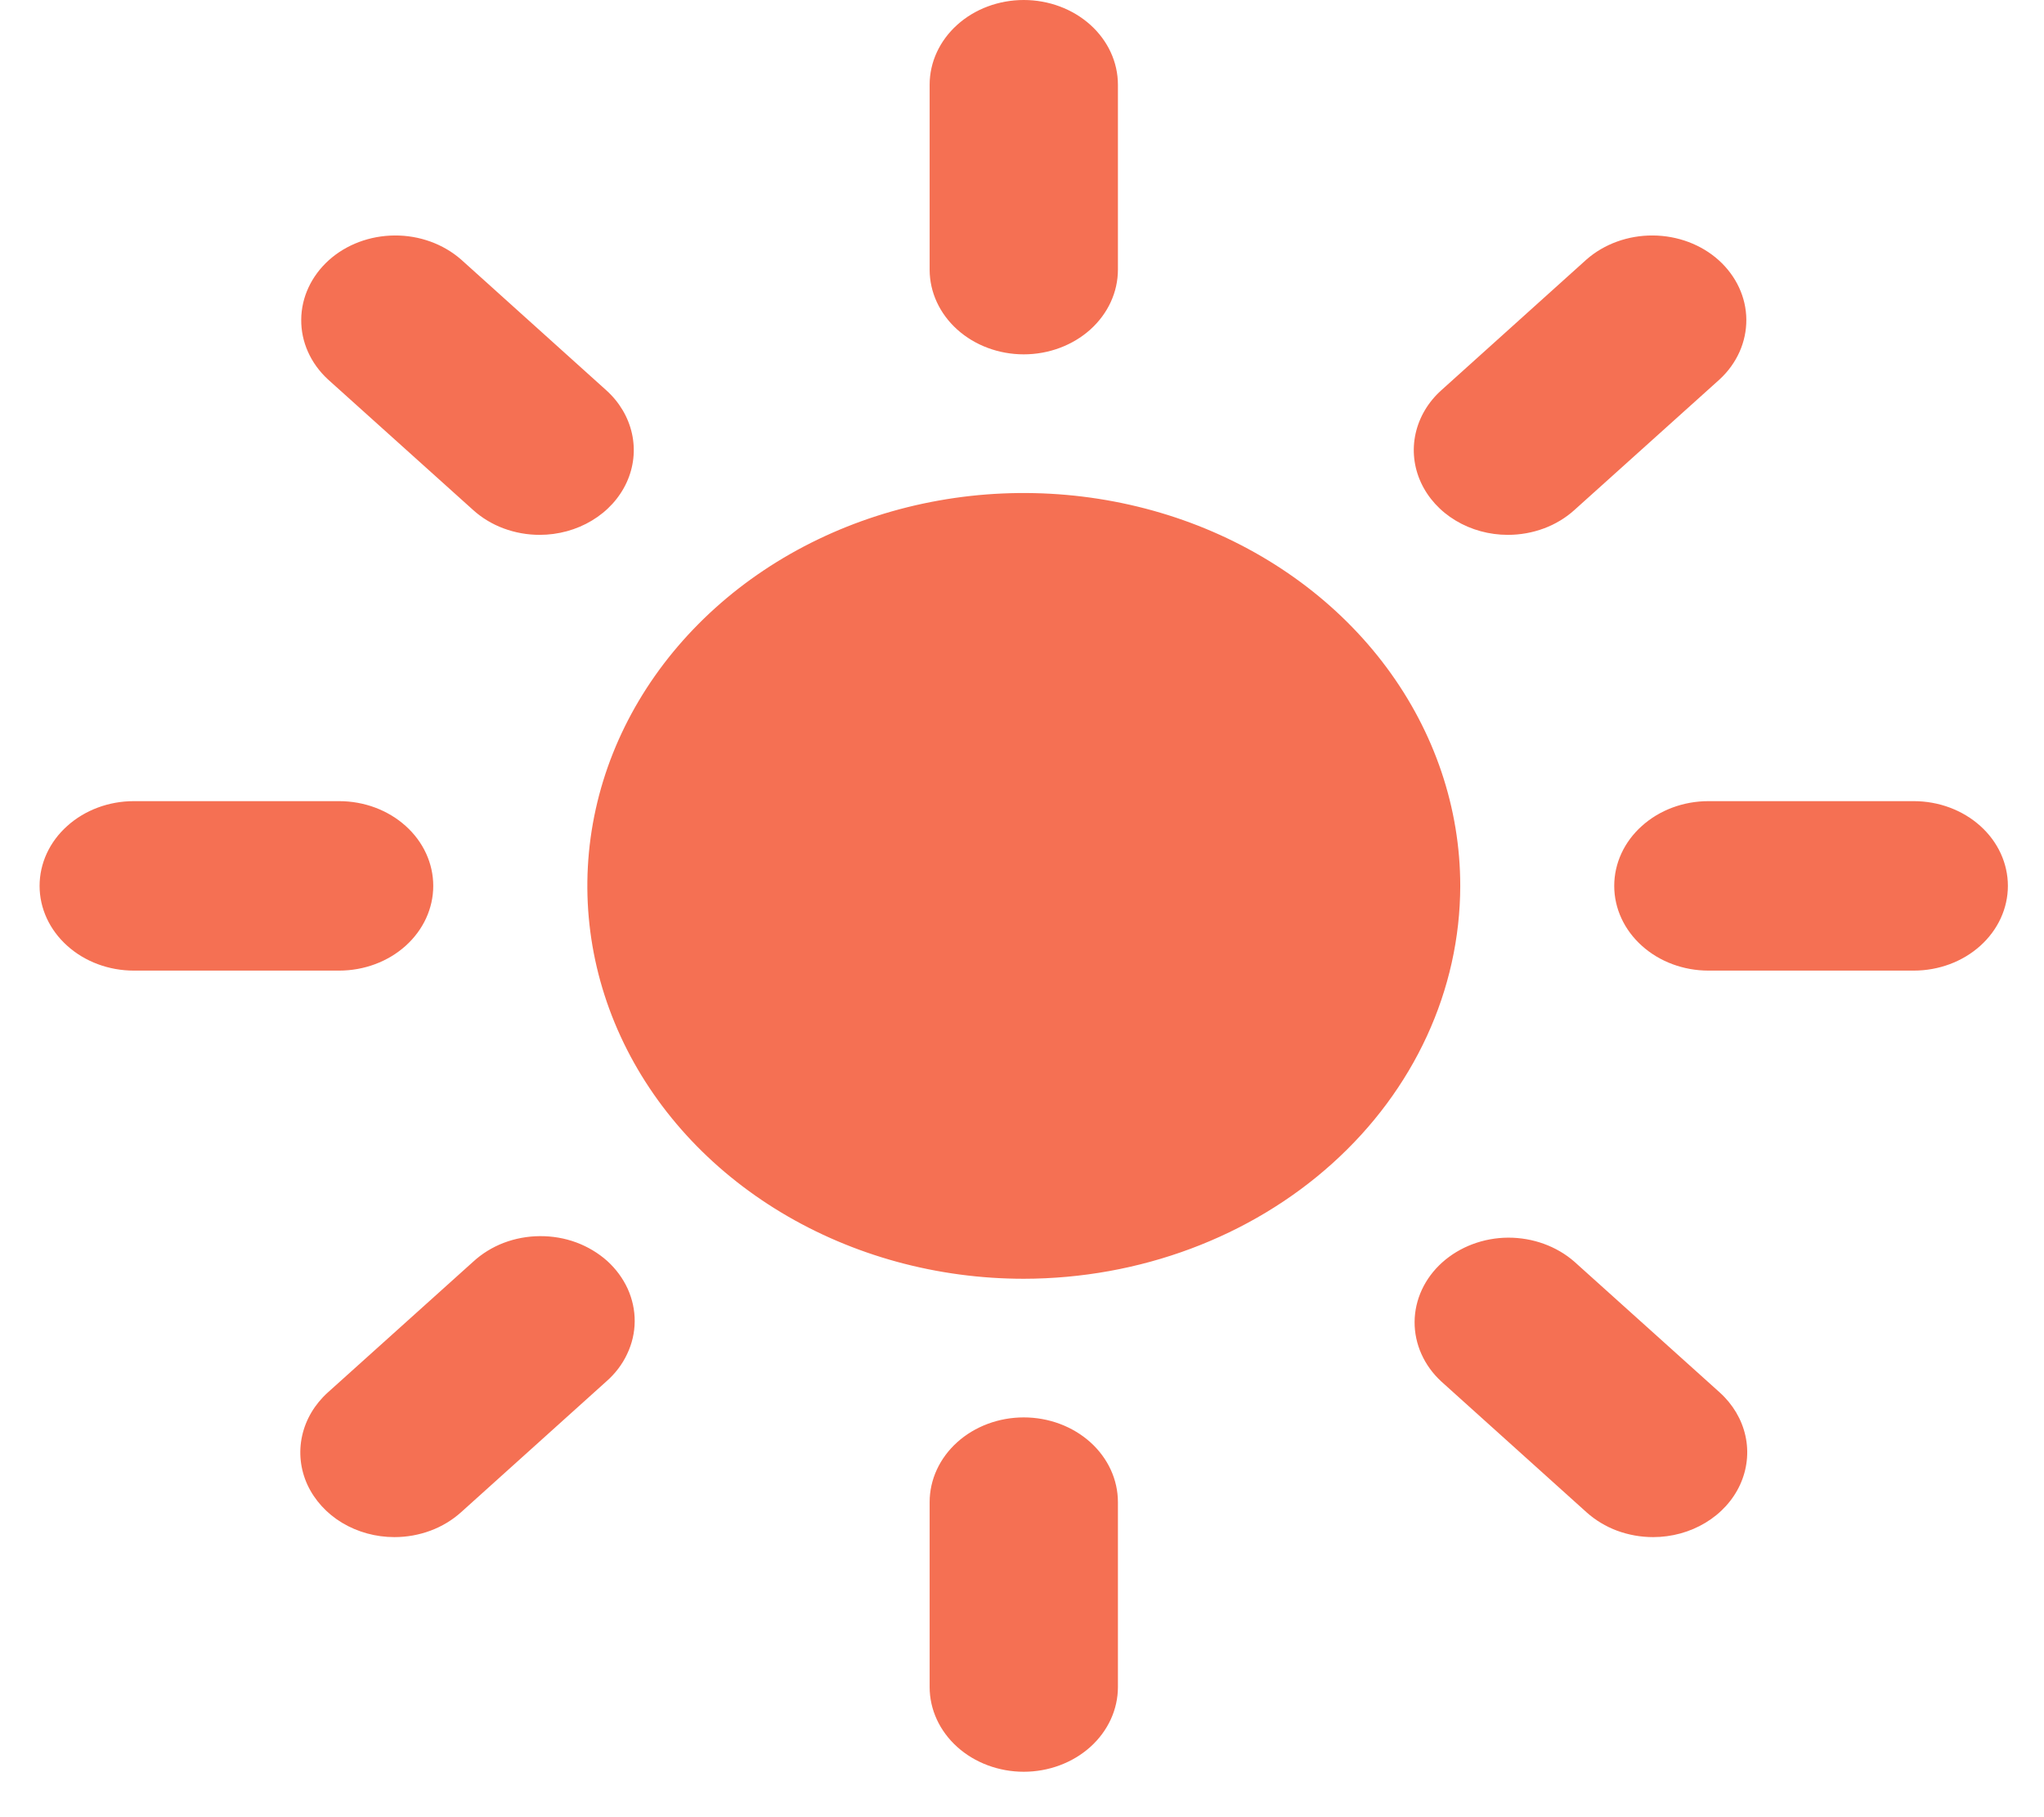 <svg width="27" height="24" viewBox="0 0 27 24" fill="none" xmlns="http://www.w3.org/2000/svg">
<path d="M13.523 4.68C13.194 4.68 12.877 4.562 12.644 4.352C12.411 4.142 12.28 3.858 12.28 3.561V1.119C12.28 0.822 12.411 0.538 12.644 0.328C12.877 0.118 13.194 0 13.523 0C13.853 0 14.169 0.118 14.403 0.328C14.636 0.538 14.767 0.822 14.767 1.119V3.561C14.767 3.858 14.636 4.142 14.403 4.352C14.169 4.562 13.853 4.68 13.523 4.68ZM13.523 23.4C13.194 23.4 12.877 23.282 12.644 23.072C12.411 22.862 12.28 22.578 12.28 22.281V19.839C12.28 19.542 12.411 19.258 12.644 19.048C12.877 18.838 13.194 18.72 13.523 18.72C13.853 18.72 14.169 18.838 14.403 19.048C14.636 19.258 14.767 19.542 14.767 19.839V22.281C14.767 22.578 14.636 22.862 14.403 23.072C14.169 23.282 13.853 23.4 13.523 23.4ZM19.918 7.064C19.672 7.064 19.432 6.998 19.228 6.875C19.023 6.752 18.864 6.577 18.77 6.373C18.676 6.169 18.651 5.944 18.699 5.727C18.747 5.51 18.865 5.31 19.039 5.154L20.957 3.427C21.191 3.222 21.506 3.108 21.833 3.11C22.16 3.112 22.473 3.229 22.704 3.437C22.935 3.646 23.066 3.927 23.068 4.221C23.07 4.516 22.944 4.799 22.716 5.01L20.797 6.736C20.682 6.84 20.545 6.923 20.394 6.979C20.243 7.035 20.082 7.064 19.918 7.064ZM5.21 20.301C4.964 20.301 4.724 20.235 4.519 20.112C4.315 19.989 4.156 19.814 4.061 19.61C3.967 19.405 3.943 19.18 3.991 18.963C4.039 18.746 4.157 18.547 4.331 18.39L6.25 16.664C6.365 16.558 6.502 16.473 6.653 16.415C6.805 16.357 6.968 16.327 7.132 16.326C7.297 16.325 7.46 16.353 7.612 16.409C7.765 16.466 7.903 16.549 8.02 16.653C8.136 16.758 8.228 16.883 8.291 17.02C8.353 17.157 8.385 17.304 8.384 17.452C8.383 17.6 8.349 17.747 8.284 17.883C8.22 18.02 8.126 18.143 8.008 18.246L6.09 19.973C5.974 20.077 5.837 20.16 5.686 20.216C5.535 20.272 5.374 20.301 5.21 20.301ZM25.28 12.819H22.567C22.237 12.819 21.921 12.701 21.688 12.491C21.454 12.281 21.323 11.997 21.323 11.7C21.323 11.403 21.454 11.118 21.688 10.909C21.921 10.699 22.237 10.581 22.567 10.581H25.28C25.61 10.581 25.926 10.699 26.159 10.909C26.392 11.118 26.523 11.403 26.523 11.7C26.523 11.997 26.392 12.281 26.159 12.491C25.926 12.701 25.61 12.819 25.28 12.819ZM4.48 12.819H1.767C1.437 12.819 1.121 12.701 0.888 12.491C0.654 12.281 0.523 11.997 0.523 11.7C0.523 11.403 0.654 11.118 0.888 10.909C1.121 10.699 1.437 10.581 1.767 10.581H4.48C4.81 10.581 5.126 10.699 5.359 10.909C5.592 11.118 5.723 11.403 5.723 11.7C5.723 11.997 5.592 12.281 5.359 12.491C5.126 12.701 4.81 12.819 4.48 12.819ZM21.837 20.301C21.673 20.301 21.512 20.272 21.36 20.216C21.21 20.16 21.073 20.077 20.957 19.973L19.039 18.246C18.811 18.036 18.684 17.752 18.686 17.458C18.688 17.164 18.819 16.882 19.05 16.674C19.282 16.466 19.595 16.348 19.921 16.346C20.248 16.345 20.563 16.459 20.797 16.664L22.716 18.39C22.89 18.547 23.008 18.746 23.056 18.963C23.104 19.18 23.079 19.405 22.985 19.61C22.891 19.814 22.732 19.989 22.527 20.112C22.323 20.235 22.083 20.301 21.837 20.301ZM7.129 7.064C6.965 7.064 6.804 7.035 6.653 6.979C6.502 6.923 6.365 6.84 6.25 6.736L4.331 5.01C4.103 4.799 3.976 4.516 3.979 4.221C3.981 3.927 4.112 3.646 4.343 3.437C4.574 3.229 4.887 3.112 5.214 3.11C5.541 3.108 5.855 3.222 6.09 3.427L8.008 5.154C8.182 5.31 8.3 5.51 8.348 5.727C8.396 5.944 8.371 6.169 8.277 6.373C8.183 6.577 8.024 6.752 7.819 6.875C7.615 6.998 7.374 7.064 7.129 7.064ZM13.523 16.889C12.383 16.889 11.268 16.584 10.32 16.014C9.372 15.444 8.633 14.634 8.197 13.686C7.761 12.738 7.647 11.694 7.869 10.688C8.091 9.681 8.641 8.757 9.447 8.031C10.253 7.305 11.28 6.811 12.399 6.611C13.517 6.411 14.676 6.514 15.73 6.906C16.783 7.299 17.684 7.964 18.317 8.817C18.951 9.671 19.289 10.674 19.289 11.7C19.287 13.076 18.679 14.395 17.598 15.367C16.517 16.34 15.052 16.887 13.523 16.889Z" fill="#F57053"/>
</svg>
